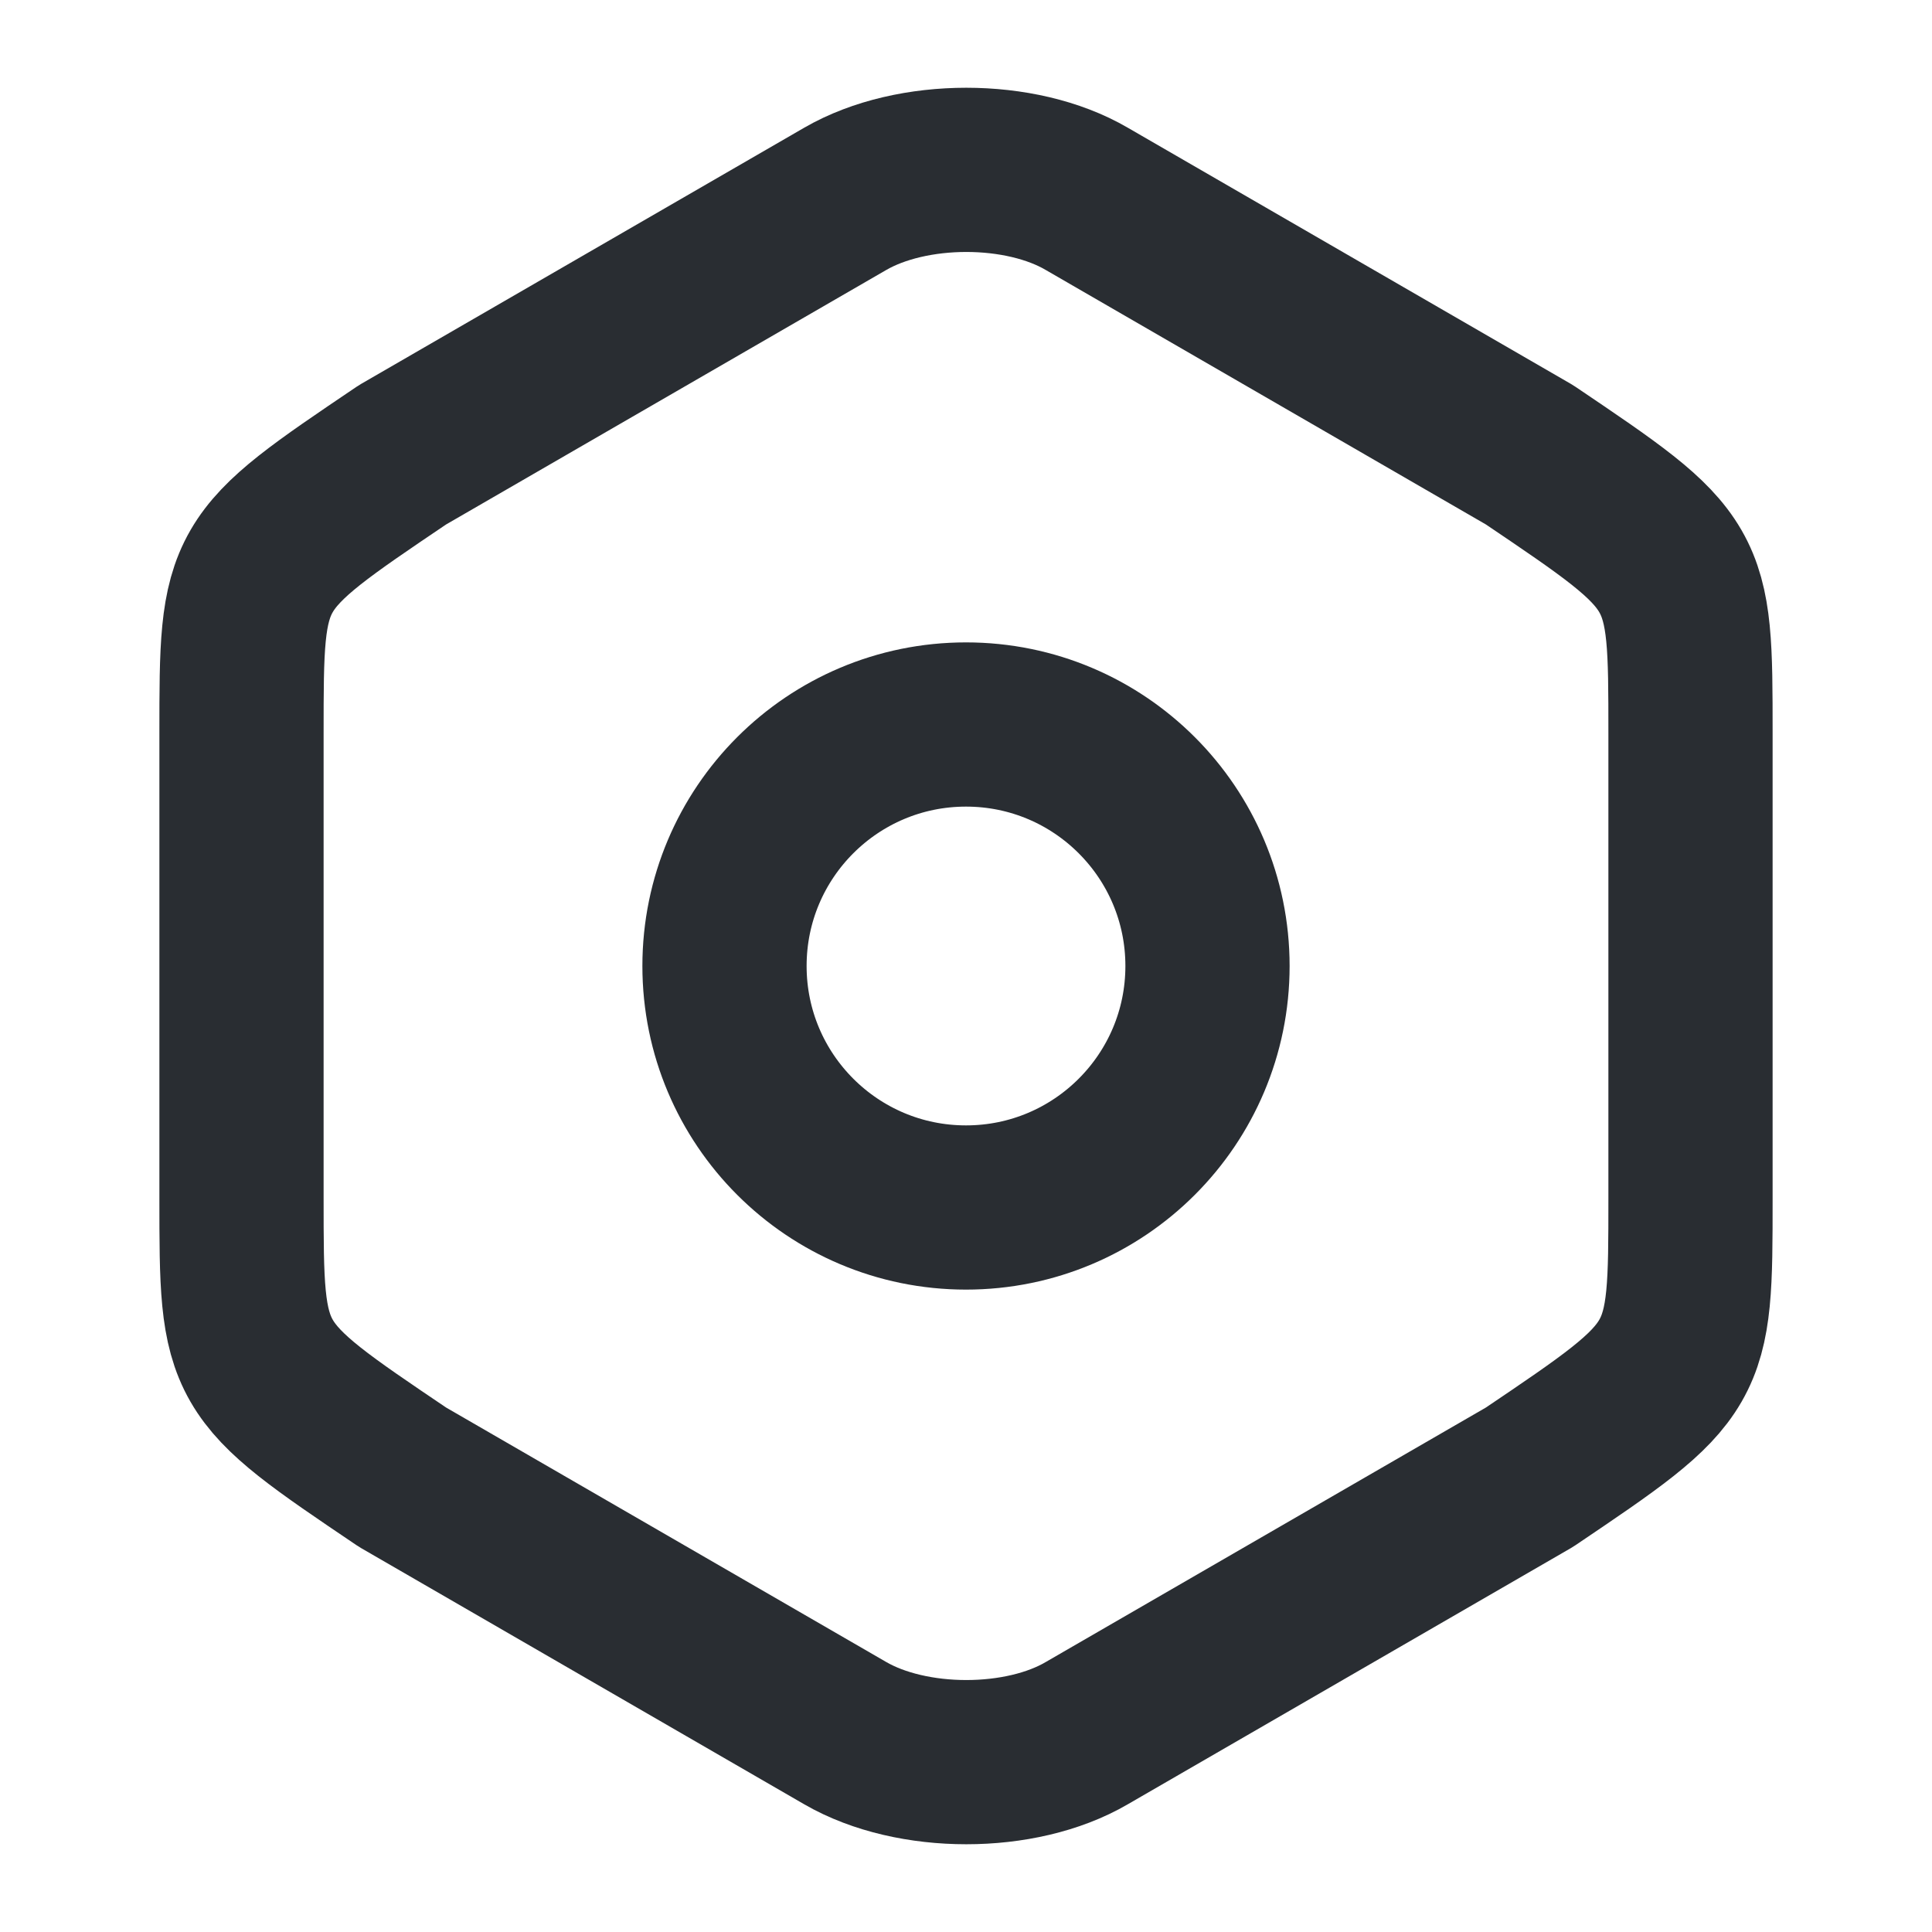<!DOCTYPE svg PUBLIC "-//W3C//DTD SVG 1.1//EN" "http://www.w3.org/Graphics/SVG/1.1/DTD/svg11.dtd">
<!-- Uploaded to: SVG Repo, www.svgrepo.com, Transformed by: SVG Repo Mixer Tools -->
<svg width="256px" height="256px" viewBox="0 0 24.00 24.00" fill="none" xmlns="http://www.w3.org/2000/svg">
<g id="SVGRepo_bgCarrier" stroke-width="0"/>
<g id="SVGRepo_tracerCarrier" stroke-linecap="round" stroke-linejoin="round"/>
<g id="SVGRepo_iconCarrier"> <path d="M3 9.11V14.88C3 17 3 17 5 18.35L10.5 21.53C11.33 22.01 12.68 22.01 13.5 21.53L19 18.35C21 17 21 17 21 14.89V9.11C21 7 21 7 19 5.65L13.5 2.47C12.68 1.99 11.33 1.99 10.5 2.47L5 5.65C3 7 3 7 3 9.11Z" stroke="#292D32" stroke-width="2.04" stroke-linecap="round" stroke-linejoin="round"/> <path d="M12 15C13.657 15 15 13.657 15 12C15 10.343 13.657 9 12 9C10.343 9 9 10.343 9 12C9 13.657 10.343 15 12 15Z" stroke="#292D32" stroke-width="2.04" stroke-linecap="round" stroke-linejoin="round"/> </g>
</svg>